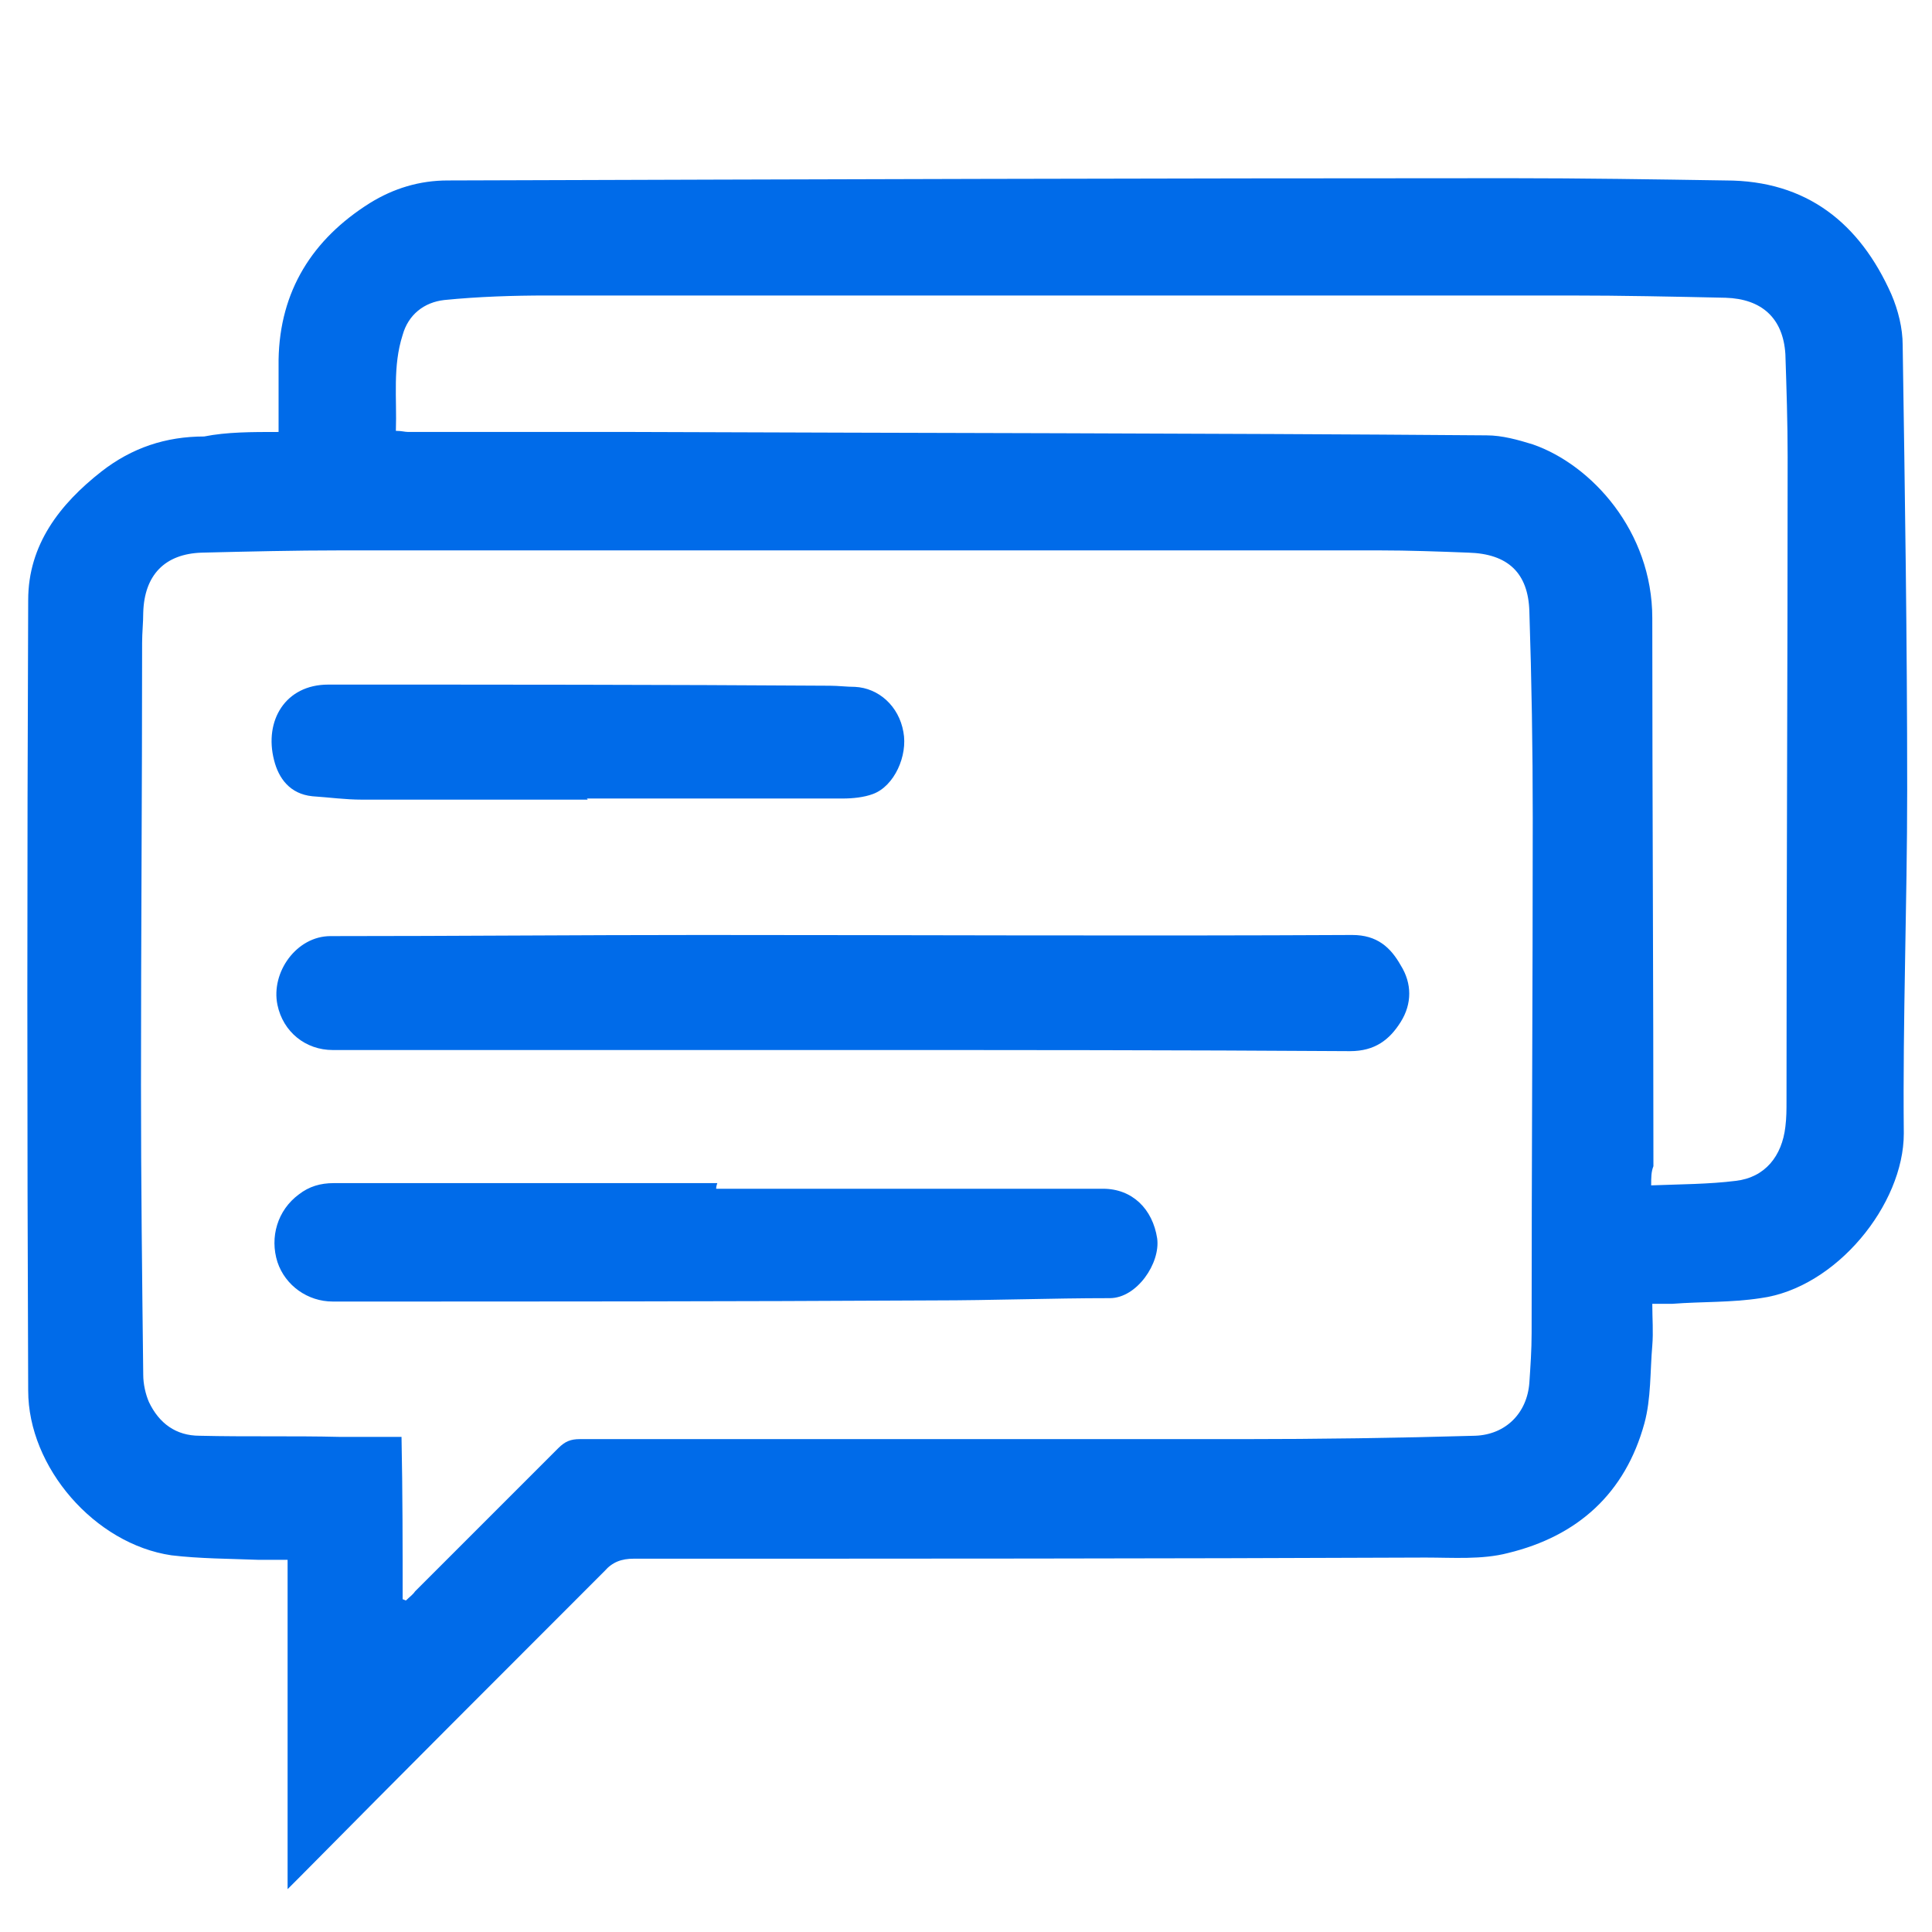<?xml version="1.0" encoding="utf-8"?>
<!-- Generator: Adobe Illustrator 19.2.1, SVG Export Plug-In . SVG Version: 6.00 Build 0)  -->
<svg version="1.1" id="Capa_1" xmlns="http://www.w3.org/2000/svg" xmlns:xlink="http://www.w3.org/1999/xlink" x="0px" y="0px"
	 viewBox="0 0 171.3 171.3" style="enable-background:new 0 0 171.3 171.3;" xml:space="preserve">
<style type="text/css">
	.st0{fill:#006BE9;}
</style>
<g>
	<path class="st0" d="M24.7,38.3c0-2.3,0-4.4,0-6.4c0.1-6.1,3-10.7,8.1-13.9c2.1-1.3,4.4-2,6.9-2c31.4-0.1,62.8-0.2,94.2-0.2
		c6.4,0,12.8,0.1,19.1,0.2c7.2,0,11.9,3.8,14.7,10.1c0.6,1.4,1,3,1,4.5c0.2,13.1,0.4,26.3,0.4,39.4c0,10.2-0.4,20.3-0.3,30.5
		c0,6.3-6,13.7-12.7,14.6c-2.6,0.4-5.2,0.3-7.8,0.5c-0.5,0-1.1,0-1.8,0c0,1.3,0.1,2.5,0,3.7c-0.2,2.3-0.1,4.7-0.7,6.9
		c-1.7,6.2-5.9,10-12.1,11.5c-2.3,0.6-4.9,0.4-7.3,0.4c-23.4,0.1-46.8,0.1-70.2,0.1c-1.1,0-1.9,0.3-2.6,1.1c-9,9-18,18-27,27.1
		c-0.3,0.3-0.6,0.6-1.1,1.1c0-9.9,0-19.5,0-29.2c-1,0-1.8,0-2.6,0c-2.6-0.1-5.2-0.1-7.7-0.4c-6.8-1-12.7-7.8-12.7-14.6
		c-0.1-23.4-0.1-46.8,0-70.1c0-4.9,2.8-8.5,6.5-11.4c2.7-2.1,5.7-3.1,9.1-3.1C20.1,38.3,22.3,38.3,24.7,38.3z M35.7,141.8
		c0.1,0,0.2,0.1,0.3,0.1c0.3-0.3,0.6-0.5,0.8-0.8c4.2-4.2,8.5-8.5,12.7-12.7c0.6-0.6,1.1-0.8,1.9-0.8c19.5,0,39.1,0,58.6,0
		c6.9,0,13.9-0.1,20.8-0.3c2.7-0.1,4.6-2,4.8-4.7c0.1-1.5,0.2-2.9,0.2-4.4c0-15.2,0.1-30.5,0.1-45.7c0-6.1-0.1-12.2-0.3-18.3
		c-0.1-3.4-1.9-5.1-5.4-5.2c-2.6-0.1-5.3-0.2-7.9-0.2c-30.7,0-61.4,0-92.1,0c-4.1,0-8.2,0.1-12.3,0.2c-3.3,0.1-5.1,2-5.2,5.3
		c0,0.9-0.1,1.8-0.1,2.7c0,13.1-0.1,26.1-0.1,39.2c0,8.6,0.1,17.1,0.2,25.7c0,0.8,0.2,1.7,0.5,2.4c0.9,1.9,2.4,3,4.5,3
		c4.1,0.1,8.3,0,12.4,0.1c1.8,0,3.6,0,5.5,0C35.7,132.3,35.7,137.1,35.7,141.8z M146.4,105.1c2.6-0.1,5.1-0.1,7.5-0.4
		c2.6-0.3,4.1-2.2,4.4-4.8c0.1-0.8,0.1-1.5,0.1-2.3c0-19,0.1-38,0.1-57.1c0-3-0.1-6.1-0.2-9.1c-0.2-3.2-2.1-4.9-5.3-5
		c-4.6-0.1-9.2-0.2-13.8-0.2c-30.2,0-60.5,0-90.7,0c-3,0-6.1,0.1-9.1,0.4c-1.8,0.2-3.2,1.3-3.7,3.1c-0.9,2.8-0.5,5.6-0.6,8.5
		c0.5,0,0.8,0.1,1.1,0.1c6.7,0,13.4,0,20.1,0c25.2,0.1,50.3,0.1,75.5,0.3c1.4,0,2.8,0.4,4.1,0.8c5.2,1.8,10.6,7.7,10.6,15.4
		c0,16.2,0.1,32.4,0.1,48.6C146.4,103.9,146.4,104.4,146.4,105.1z"/>
	<path class="st0" d="M74.5,93.1c-15,0-30,0-45,0c-2.4,0-4.4-1.6-4.9-4c-0.6-2.9,1.7-6.1,4.7-6.1c11,0,21.9-0.1,32.9-0.1
		c19.2,0,38.5,0.1,57.7,0c2.2,0,3.4,1.1,4.3,2.7c1,1.6,1,3.4,0,5c-1,1.6-2.3,2.6-4.5,2.6C104.6,93.1,89.5,93.1,74.5,93.1z"/>
	<path class="st0" d="M63.5,105.4c11.4,0,22.9,0,34.3,0c2.6,0,4.4,1.8,4.8,4.4c0.3,2.2-1.8,5.3-4.2,5.3c-5.2,0-10.4,0.2-15.6,0.2
		c-17.8,0.1-35.5,0.1-53.3,0.1c-2.2,0-4.2-1.4-4.9-3.5c-0.7-2.2,0-4.6,1.9-6c0.9-0.7,1.9-1,3.1-1c11.3,0,22.6,0,34,0
		C63.5,105.2,63.5,105.3,63.5,105.4z"/>
	<path class="st0" d="M52.1,70.9c-6.7,0-13.3,0-20,0c-1.5,0-2.9-0.2-4.4-0.3c-2-0.2-3-1.6-3.4-3.2c-0.9-3.5,1-6.7,4.8-6.7
		c14.8,0,29.7,0,44.5,0.1c0.7,0,1.5,0.1,2.2,0.1c2.1,0.1,3.9,1.7,4.3,4c0.4,2.1-0.8,4.8-2.7,5.5c-0.8,0.3-1.8,0.4-2.7,0.4
		c-7.6,0-15.1,0-22.7,0C52.1,70.8,52.1,70.9,52.1,70.9z"/>
</g>
</svg>
